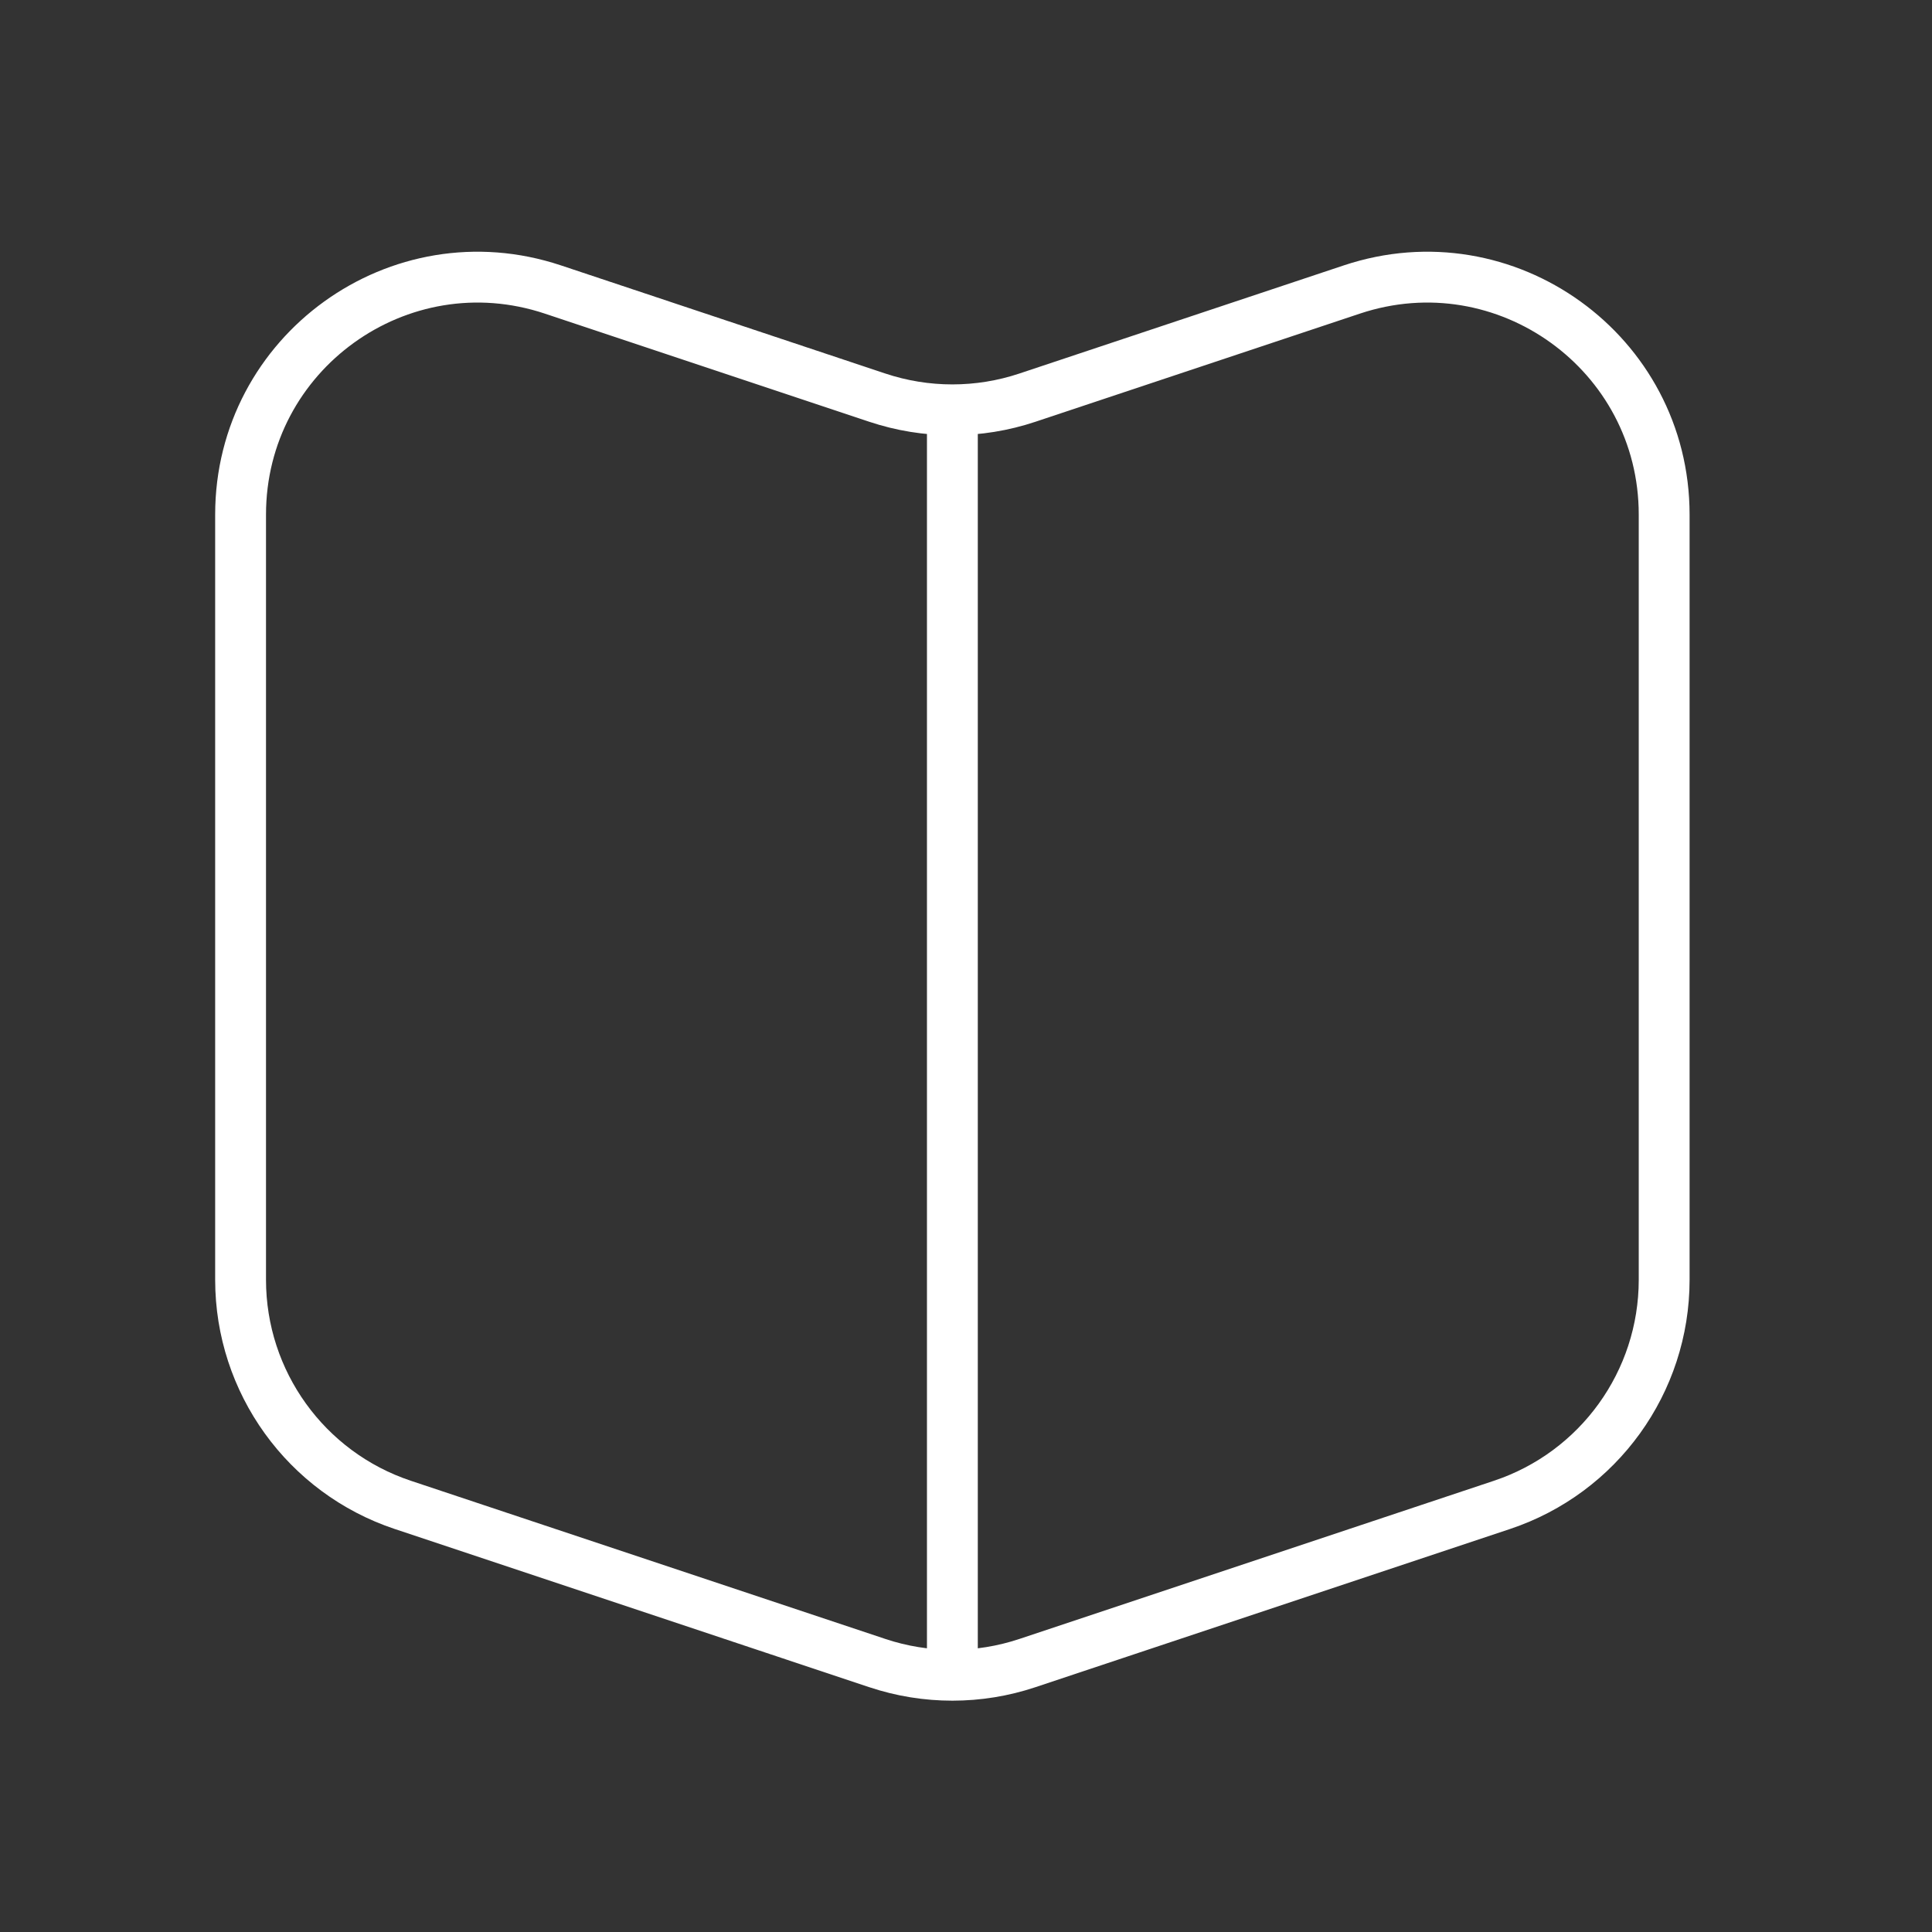 <svg width="57" height="57" viewBox="0 0 57 57" fill="none" xmlns="http://www.w3.org/2000/svg">
<rect x="0" y="0" width="57" height="57" fill="#333333" stroke="none"/>
<path d="M28.098 12.47V48.637M30.311 49.066L44.312 44.399C47.17 43.446 49.098 40.771 49.098 37.758V15.182C49.098 10.404 44.417 7.03 39.884 8.541L30.311 11.732C28.875 12.211 27.321 12.211 25.884 11.732L16.311 8.541C11.779 7.03 7.098 10.404 7.098 15.182V37.758C7.098 40.771 9.026 43.446 11.884 44.399L25.884 49.066C27.321 49.545 28.875 49.545 30.311 49.066Z" stroke="white" stroke-width="1.5" stroke-linecap="round" stroke-linejoin="round"/>
</svg>
